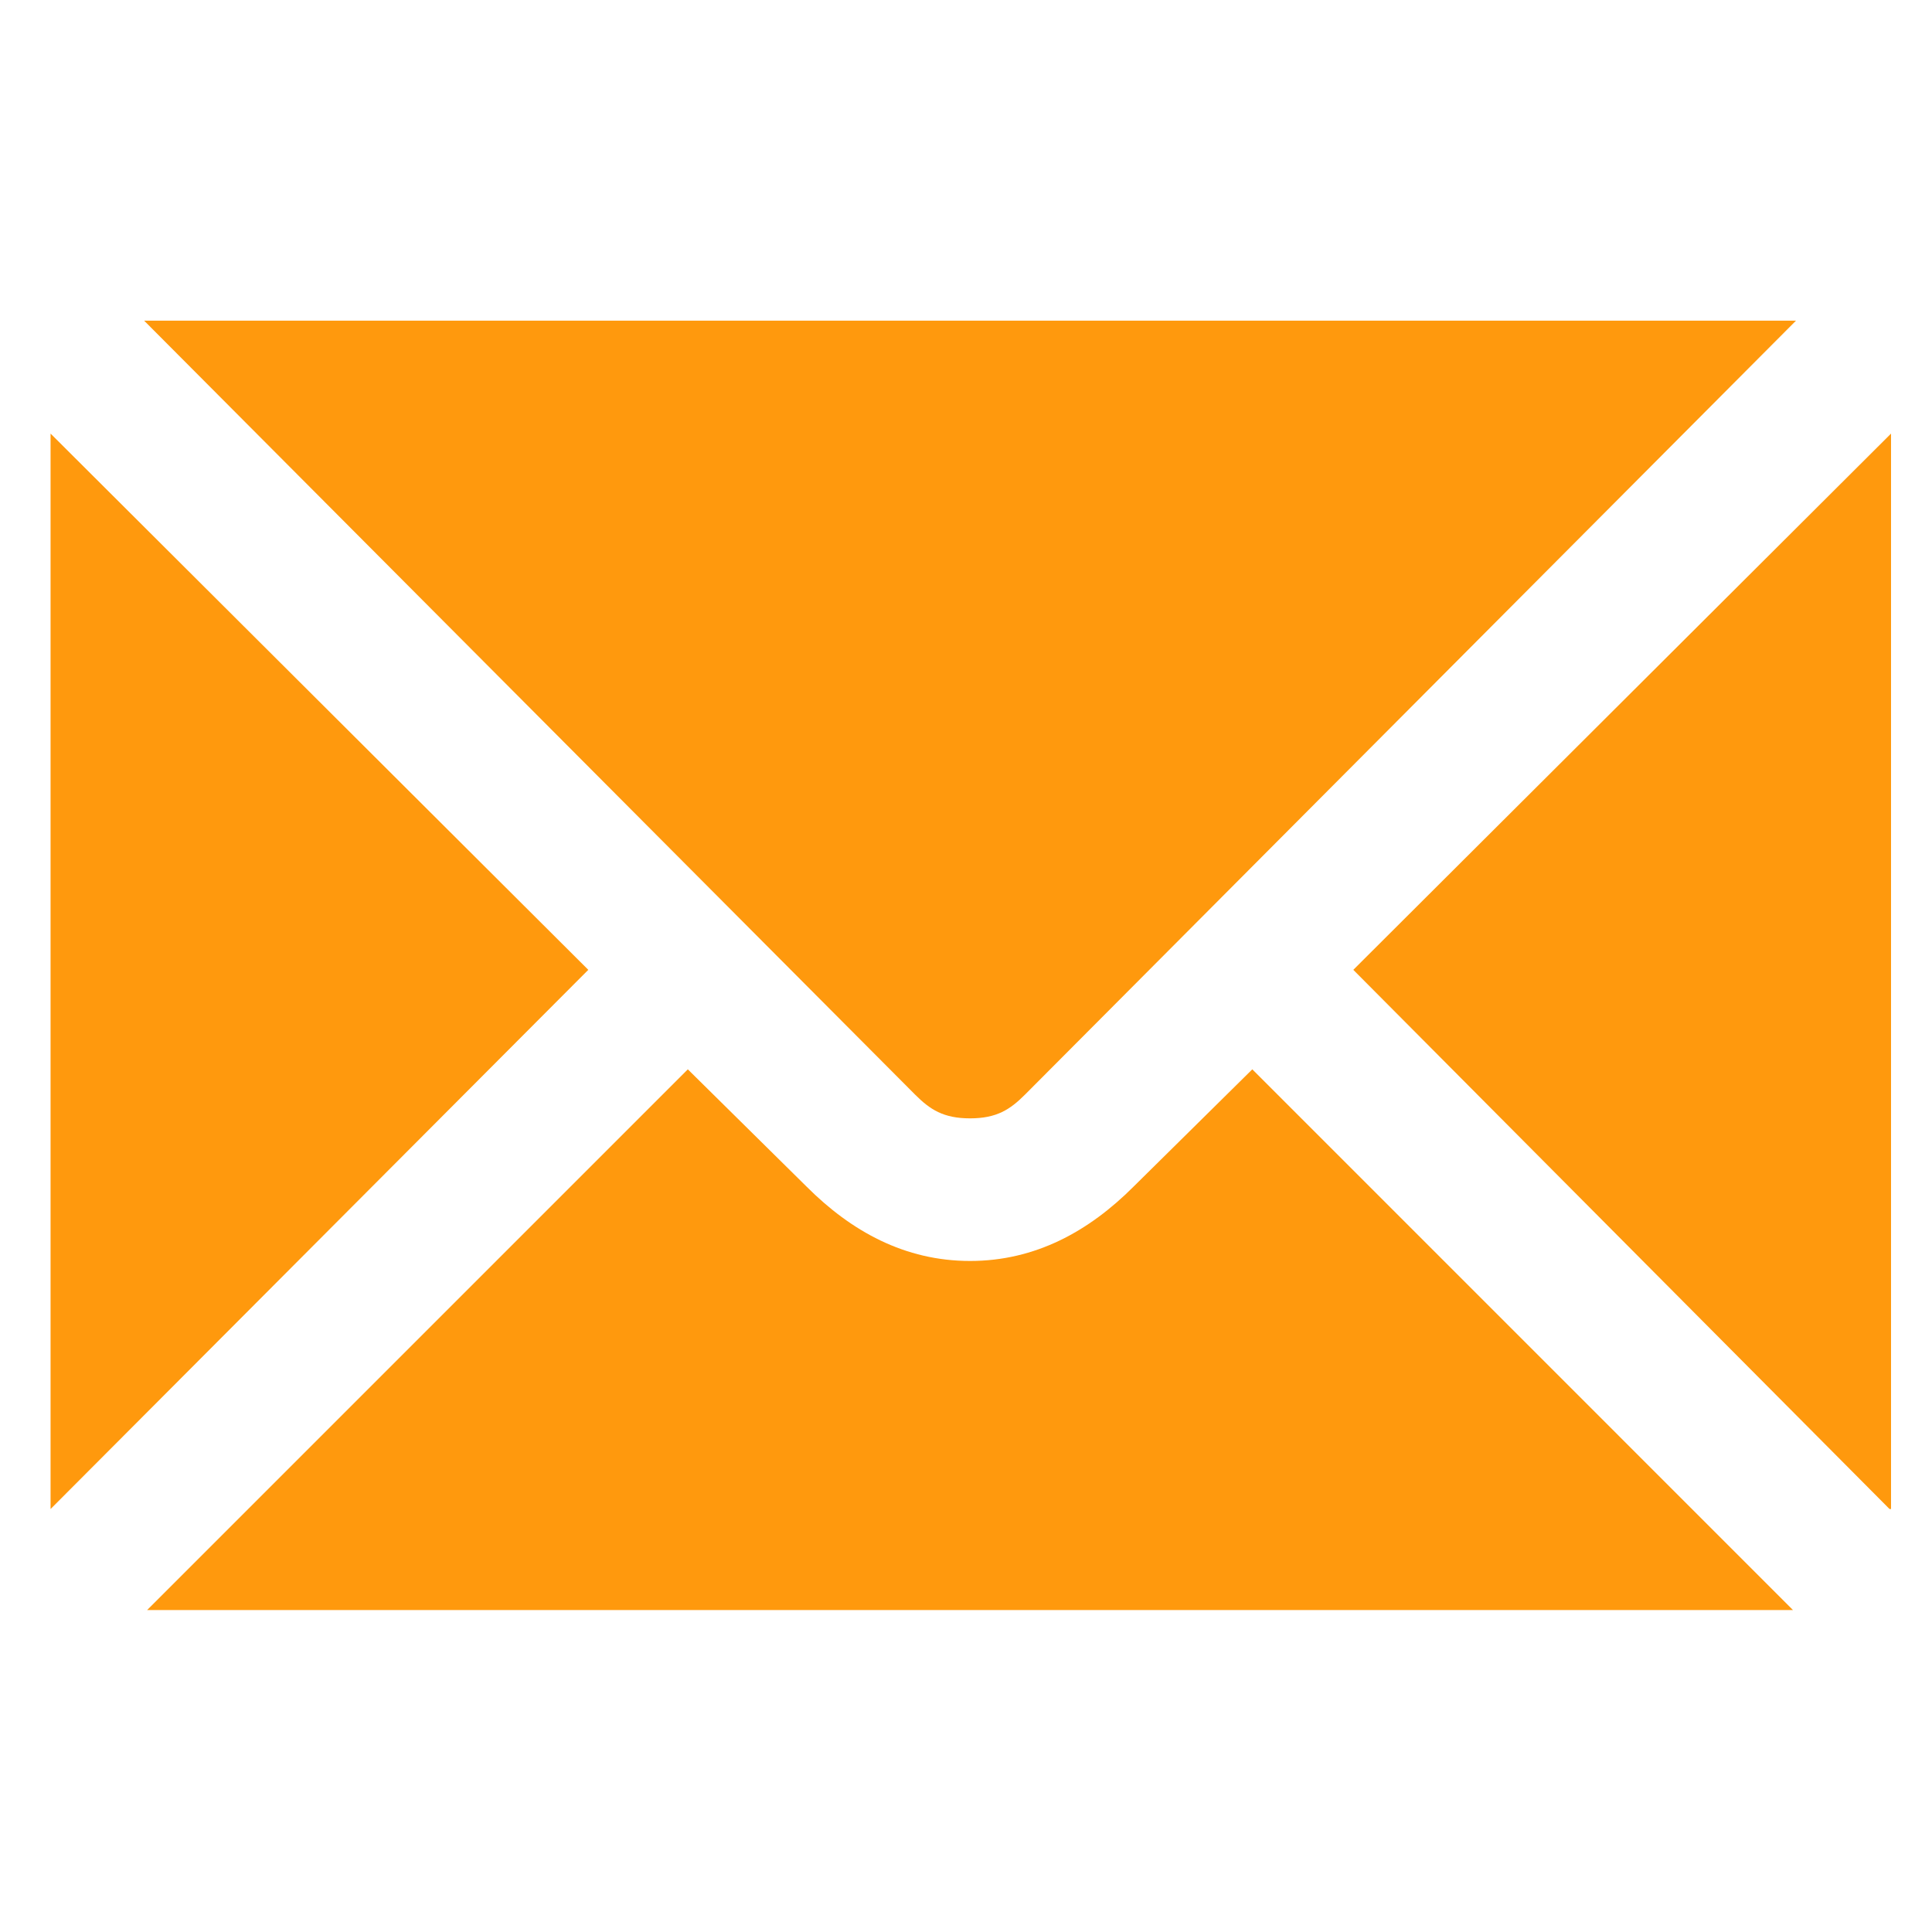 <?xml version="1.0" encoding="UTF-8" standalone="no"?>
<!-- Created with Inkscape (http://www.inkscape.org/) -->

<svg
   xmlns:osb="http://www.openswatchbook.org/uri/2009/osb"
   xmlns:dc="http://purl.org/dc/elements/1.1/"
   xmlns:cc="http://creativecommons.org/ns#"
   xmlns:rdf="http://www.w3.org/1999/02/22-rdf-syntax-ns#"
   xmlns:svg="http://www.w3.org/2000/svg"
   xmlns="http://www.w3.org/2000/svg"
   xmlns:sodipodi="http://sodipodi.sourceforge.net/DTD/sodipodi-0.dtd"
   xmlns:inkscape="http://www.inkscape.org/namespaces/inkscape"
   id="svg4155"
   version="1.1"
   inkscape:version="0.92.3 (2405546, 2018-03-11)"
   xml:space="preserve"
   width="80"
   height="80"
   viewBox="0 0 80 80"
   sodipodi:docname="messages-notify.svg"
   inkscape:export-filename="C:\Users\Mustermann\Documents\GitHub\RetroShare\retroshare-gui\src\gui\icons\png\messages-notify.png"
   inkscape:export-xdpi="153.60001"
   inkscape:export-ydpi="153.60001"><defs
     id="defs4159"><linearGradient
       id="linearGradient4148"
       osb:paint="solid"><stop
         style="stop-color:#7b2a46;stop-opacity:1;"
         offset="0"
         id="stop4150" /></linearGradient></defs><sodipodi:namedview
     pagecolor="#ffffff"
     bordercolor="#666666"
     borderopacity="1"
     objecttolerance="10"
     gridtolerance="10"
     guidetolerance="10"
     inkscape:pageopacity="0"
     inkscape:pageshadow="2"
     inkscape:window-width="1152"
     inkscape:window-height="801"
     id="namedview4157"
     showgrid="false"
     inkscape:zoom="5.11875"
     inkscape:cx="27.545788"
     inkscape:cy="19.685434"
     inkscape:window-x="-8"
     inkscape:window-y="-8"
     inkscape:window-maximized="1"
     inkscape:current-layer="g4163"
     showguides="false"><inkscape:grid
       type="xygrid"
       id="grid4138" /></sodipodi:namedview><g
     id="g4163"
     inkscape:groupmode="layer"
     inkscape:label="ink_ext_XXXXXX"
     transform="matrix(1.25,0,0,-1.25,0,80)"><rect
       y="-53.716"
       x="9.675"
       style="fill:none;stroke-width:1.794;stroke-miterlimit:10;stroke-dasharray:none"
       height="44.863"
       width="44.863"
       id="rect3"
       transform="scale(1,-1)" /><path
       inkscape:connector-curvature="0"
       d="M 62.594,14.011 44.83,31.873 62.643,49.637 V 14.011 h -0.049 z M 4.874,10.665 22.785,28.577 26.722,24.689 c 1.476,-1.476 3.248,-2.46 5.413,-2.46 2.165,0 3.937,0.984 5.413,2.46 L 41.484,28.577 59.395,10.665 Z M 59.494,53.377 33.955,27.74 c -0.492,-0.492 -0.935,-0.787 -1.821,-0.787 -0.886,0 -1.329,0.295 -1.821,0.787 L 4.775,53.377 Z M 1.675,49.637 19.488,31.873 1.675,14.011 Z"
       id="path8"
       style="fill:#ff990d;fill-opacity:1;stroke-width:1.416" /></g></svg>